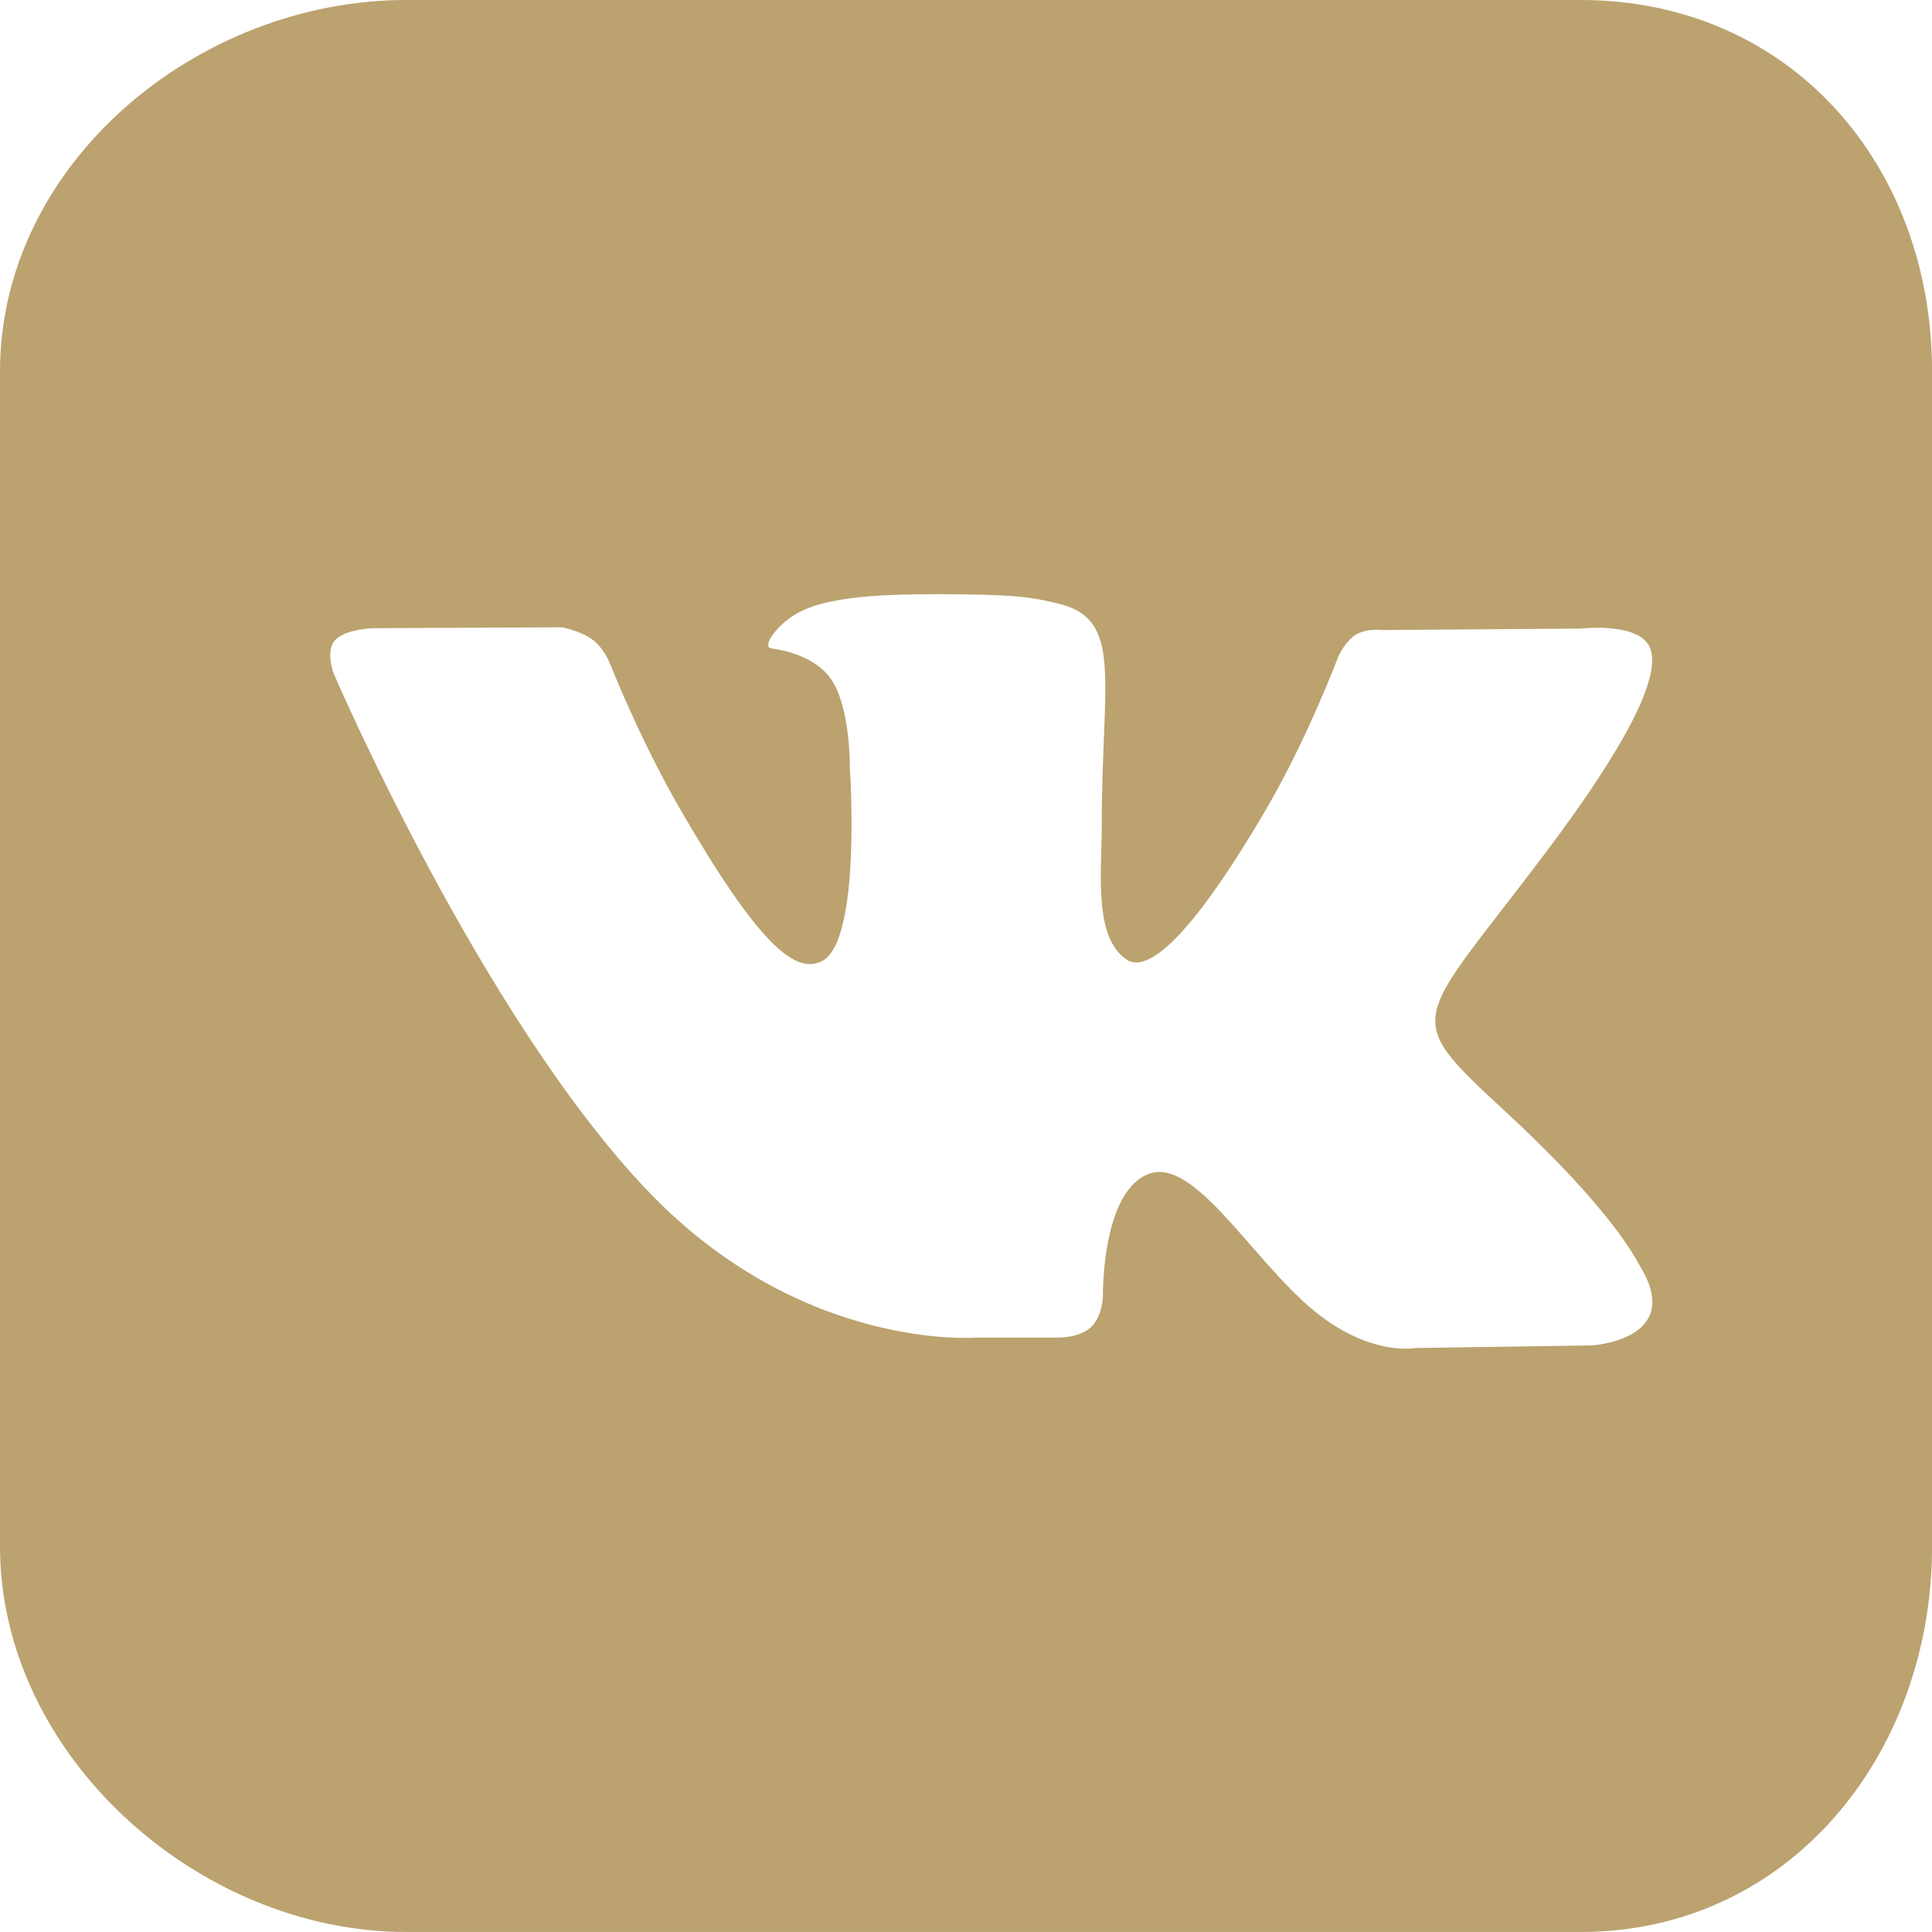 <svg xmlns="http://www.w3.org/2000/svg" xmlns:xlink="http://www.w3.org/1999/xlink" viewBox="0,0,256,256" width="42px" height="42px"><g fill="#bba26f" fill-rule="evenodd" stroke="none" stroke-width="1" stroke-linecap="butt" stroke-linejoin="miter" stroke-miterlimit="10" stroke-dasharray="" stroke-dashoffset="0" font-family="none" font-weight="none" font-size="none" text-anchor="none" style="mix-blend-mode: normal"><g transform="scale(9.846,9.846)"><path d="M21.27,0h-15.805c-2.805,0 -5.465,2.199 -5.465,5v15.812c0,2.801 2.66,5.188 5.465,5.188h15.809c2.801,0 4.727,-2.387 4.727,-5.188v-15.812c0,-2.801 -1.926,-5 -4.73,-5zM20.312,15.008c1.422,1.32 1.719,1.965 1.766,2.043c0.59,0.98 -0.652,1.055 -0.652,1.055l-2.375,0.035c0,0 -0.512,0.102 -1.184,-0.363c-0.891,-0.605 -1.727,-2.191 -2.383,-1.988c-0.66,0.211 -0.641,1.641 -0.641,1.641c0,0 0.004,0.25 -0.145,0.414c-0.164,0.172 -0.484,0.156 -0.484,0.156h-1.066c0,0 -2.348,0.195 -4.414,-1.957c-2.254,-2.348 -4.242,-6.977 -4.242,-6.977c0,0 -0.113,-0.293 0.008,-0.441c0.141,-0.164 0.523,-0.172 0.523,-0.172l2.543,-0.012c0,0 0.238,0.043 0.41,0.168c0.141,0.102 0.223,0.297 0.223,0.297c0,0 0.41,1.043 0.953,1.98c1.062,1.836 1.559,2.238 1.918,2.043c0.527,-0.289 0.367,-2.594 0.367,-2.594c0,0 0.012,-0.84 -0.266,-1.215c-0.211,-0.285 -0.609,-0.371 -0.789,-0.395c-0.145,-0.02 0.094,-0.352 0.398,-0.5c0.457,-0.223 1.266,-0.238 2.219,-0.227c0.742,0.008 0.957,0.055 1.246,0.125c0.879,0.211 0.582,1.027 0.582,2.988c0,0.629 -0.113,1.512 0.34,1.805c0.195,0.125 0.672,0.02 1.859,-2.004c0.566,-0.961 0.988,-2.086 0.988,-2.086c0,0 0.094,-0.203 0.238,-0.289c0.148,-0.086 0.348,-0.059 0.348,-0.059l2.676,-0.02c0,0 0.801,-0.094 0.934,0.27c0.137,0.379 -0.301,1.27 -1.395,2.727c-1.797,2.391 -1.996,2.168 -0.504,3.551z"></path></g></g></svg>